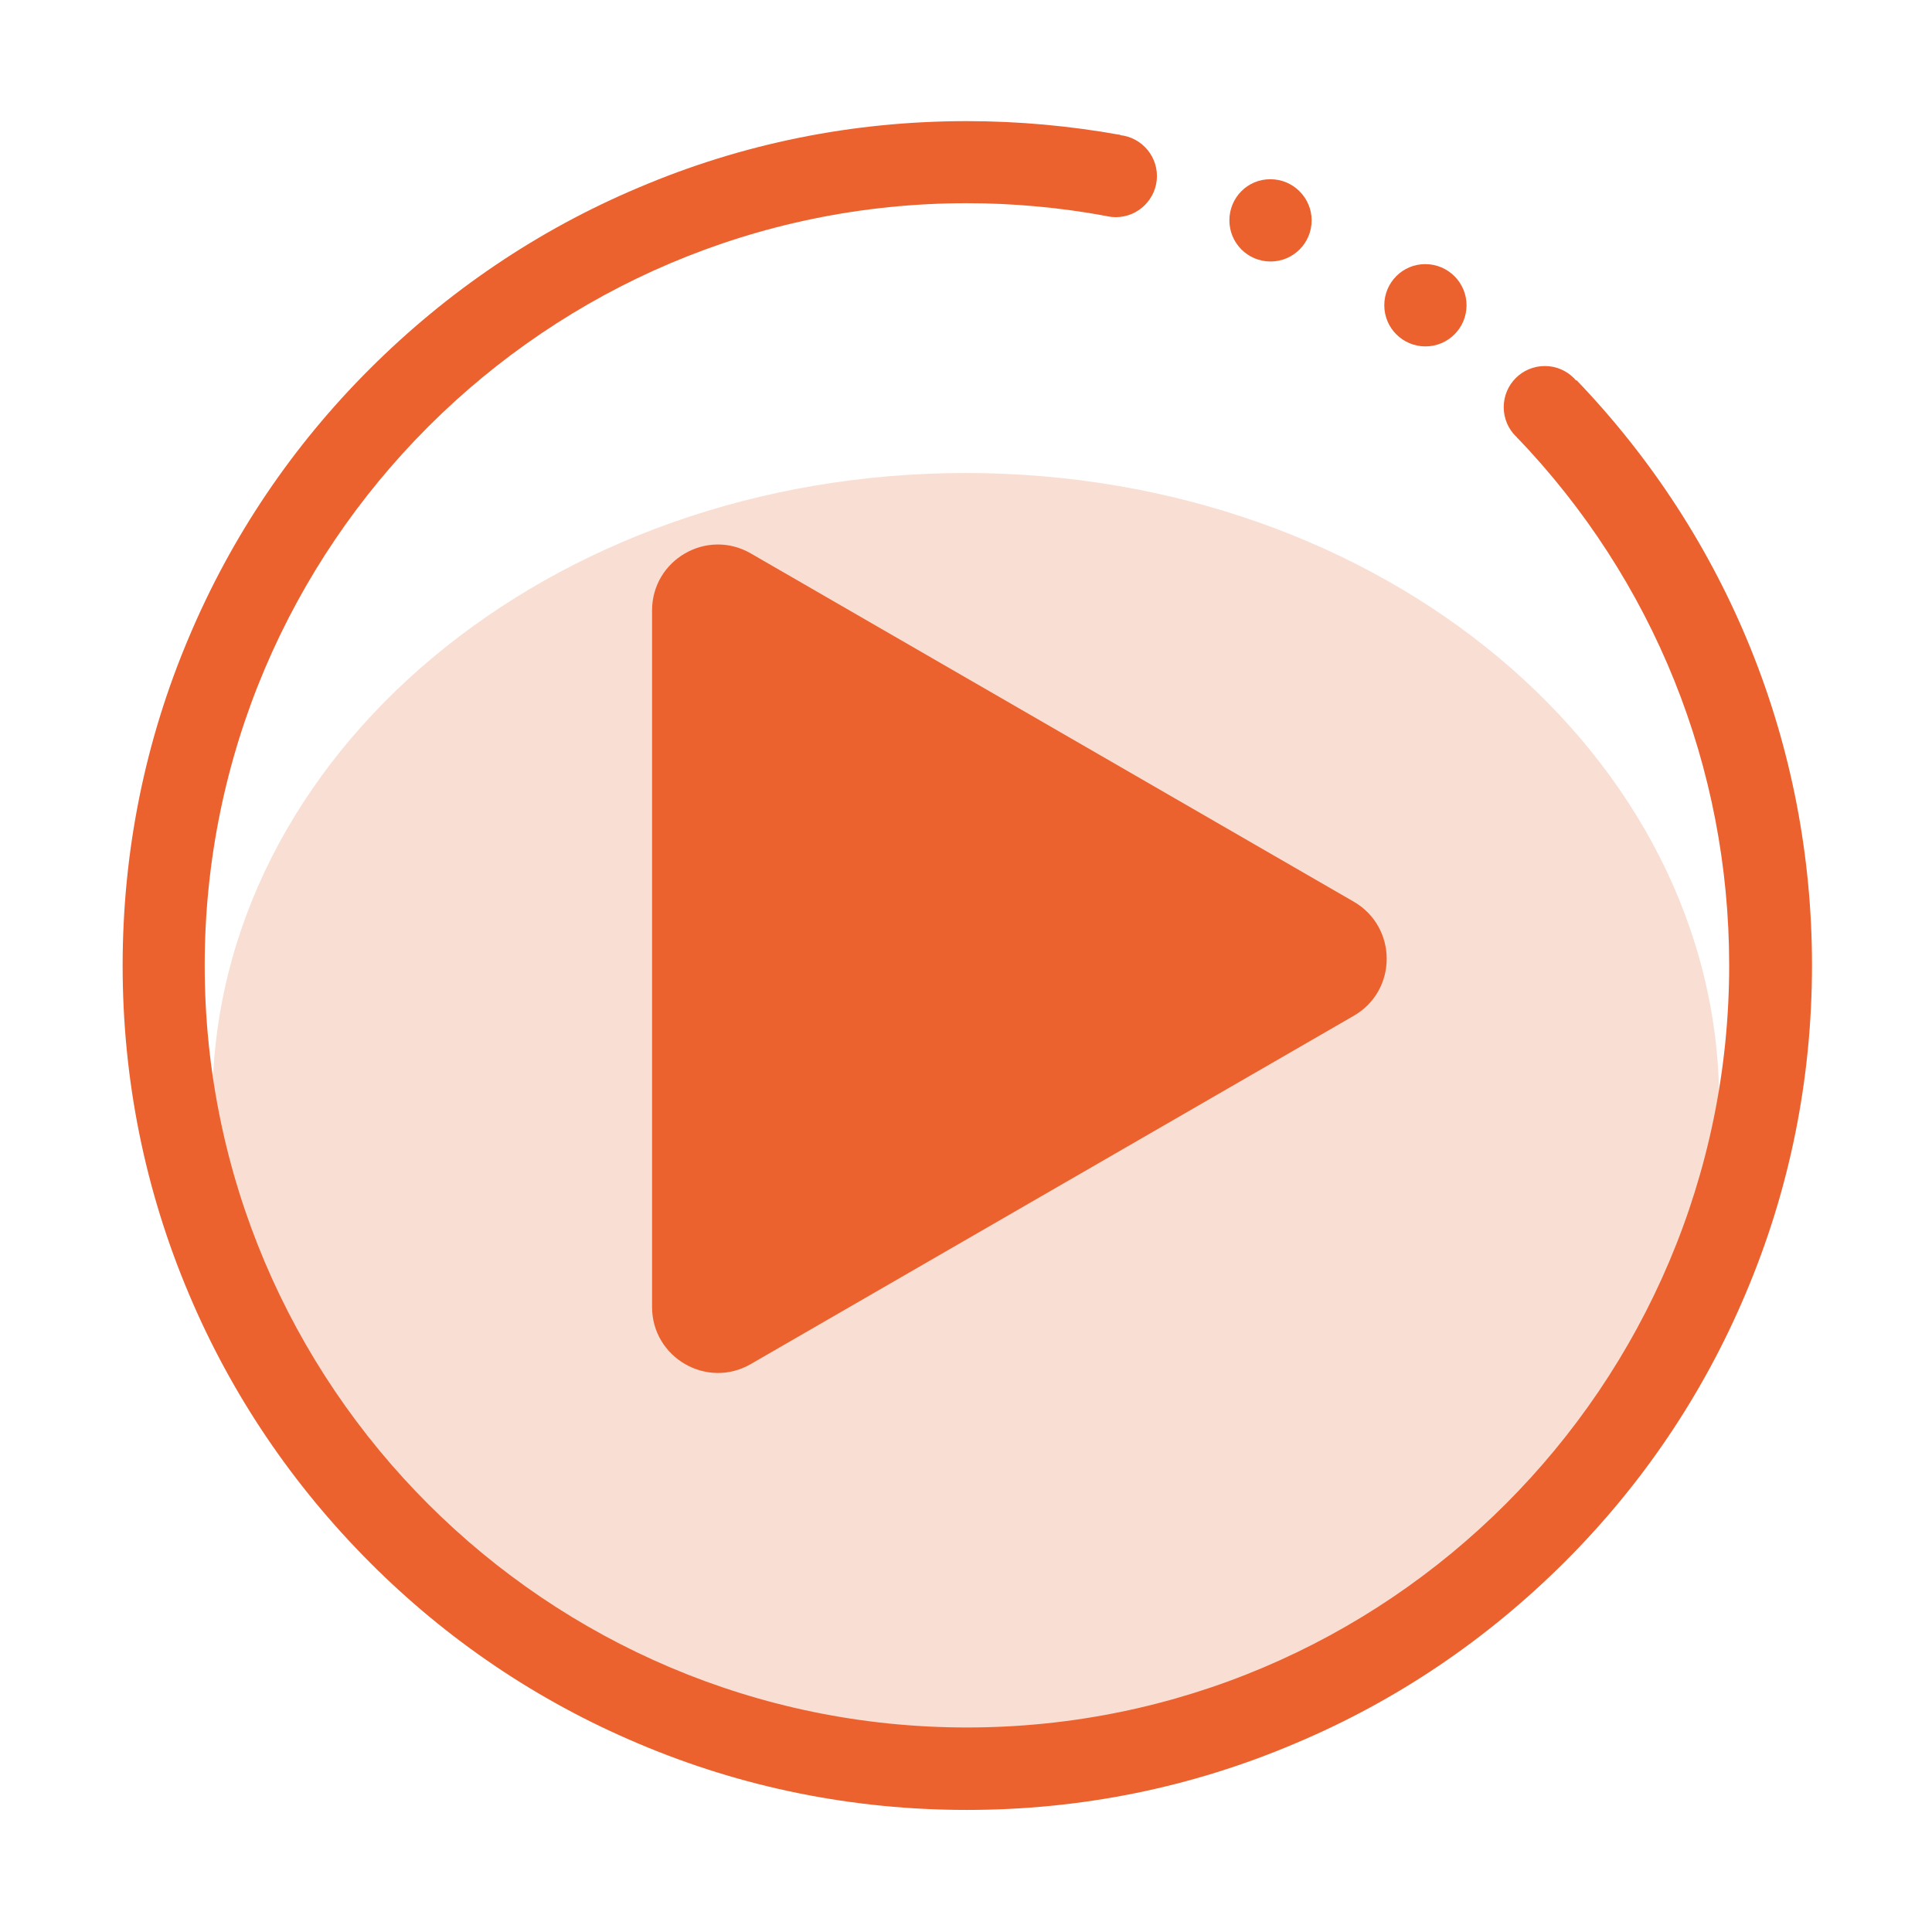 <?xml version="1.0" encoding="utf-8"?>
<!-- Generator: Adobe Illustrator 22.0.0, SVG Export Plug-In . SVG Version: 6.00 Build 0)  -->
<svg version="1.1" id="图层_1" xmlns="http://www.w3.org/2000/svg" xmlns:xlink="http://www.w3.org/1999/xlink" x="0px" y="0px"
	 viewBox="0 0 1024 1024" style="enable-background:new 0 0 1024 1024;" xml:space="preserve">
<style type="text/css">
	.st0{fill:#F9DFD3;}
	.st1{fill:#EC622F;}
</style>
<g>
	<path class="st0" d="M112.6,584.3c0,184.3,178.8,333.6,399.3,333.6s399.3-149.4,399.3-333.6S732.4,250.7,511.8,250.7
		S112.6,400.1,112.6,584.3C112.6,584.3,112.6,584.3,112.6,584.3z"/>
	<path class="st1" d="M717.5,477.9L397.9,293.3c-23.3-13.4-52.3,3.4-52.3,30.3v369.1c0,26.9,29.1,43.7,52.3,30.3l319.6-184.6
		C740.8,525,740.8,491.4,717.5,477.9z"/>
	<path class="st1" d="M651.6,116.8c0,12.1,9.8,21.8,21.8,21.8c12.1,0,21.8-9.8,21.8-21.8s-9.8-21.8-21.8-21.8
		C661.3,94.9,651.6,104.7,651.6,116.8z"/>
	<path class="st1" d="M569.6,93.3c0,12.1,9.8,21.8,21.8,21.8s21.8-9.8,21.8-21.8s-9.8-21.8-21.8-21.8S569.6,81.2,569.6,93.3z"/>
	<path class="st1" d="M733.7,161.8c0,12.1,9.8,21.8,21.8,21.8c12.1,0,21.8-9.8,21.8-21.8s-9.8-21.8-21.8-21.8
		C743.5,139.9,733.7,149.7,733.7,161.8z"/>
	<path class="st1" d="M797,215.8c0,12.1,9.8,21.8,21.8,21.8c12.1,0,21.8-9.8,21.8-21.8s-9.8-21.8-21.8-21.8
		C806.7,194,797,203.8,797,215.8z"/>
	<path class="st1" d="M512.5,959.3c-60.4,0-119.1-11.8-174.2-35.2c-53.3-22.5-101.2-54.8-142.2-95.9s-73.4-88.9-95.9-142.2
		c-23.4-55.2-35.2-113.8-35.2-174.2s11.8-119.1,35.2-174.2c22.5-53.3,54.8-101.2,95.9-142.2s88.9-73.4,142.2-95.9
		C393.4,76,452.1,64.2,512.5,64.2c27.3,0,54.6,2.5,81.3,7.3l-7.9,42.9c-24-4.4-48.7-6.7-73.4-6.7c-222.7,0-404,181.2-404,404
		s181.2,403.9,404,403.9s404-181.2,404-404c0-104.8-40-204.2-112.5-279.8l31.6-30.3c80.4,83.8,124.8,193.9,124.8,310
		c0,60.4-11.8,119.1-35.2,174.2c-22.5,53.3-54.8,101.2-95.9,142.2s-88.9,73.4-142.2,95.9C631.6,947.5,572.9,959.3,512.5,959.3z"/>
</g>
</svg>
